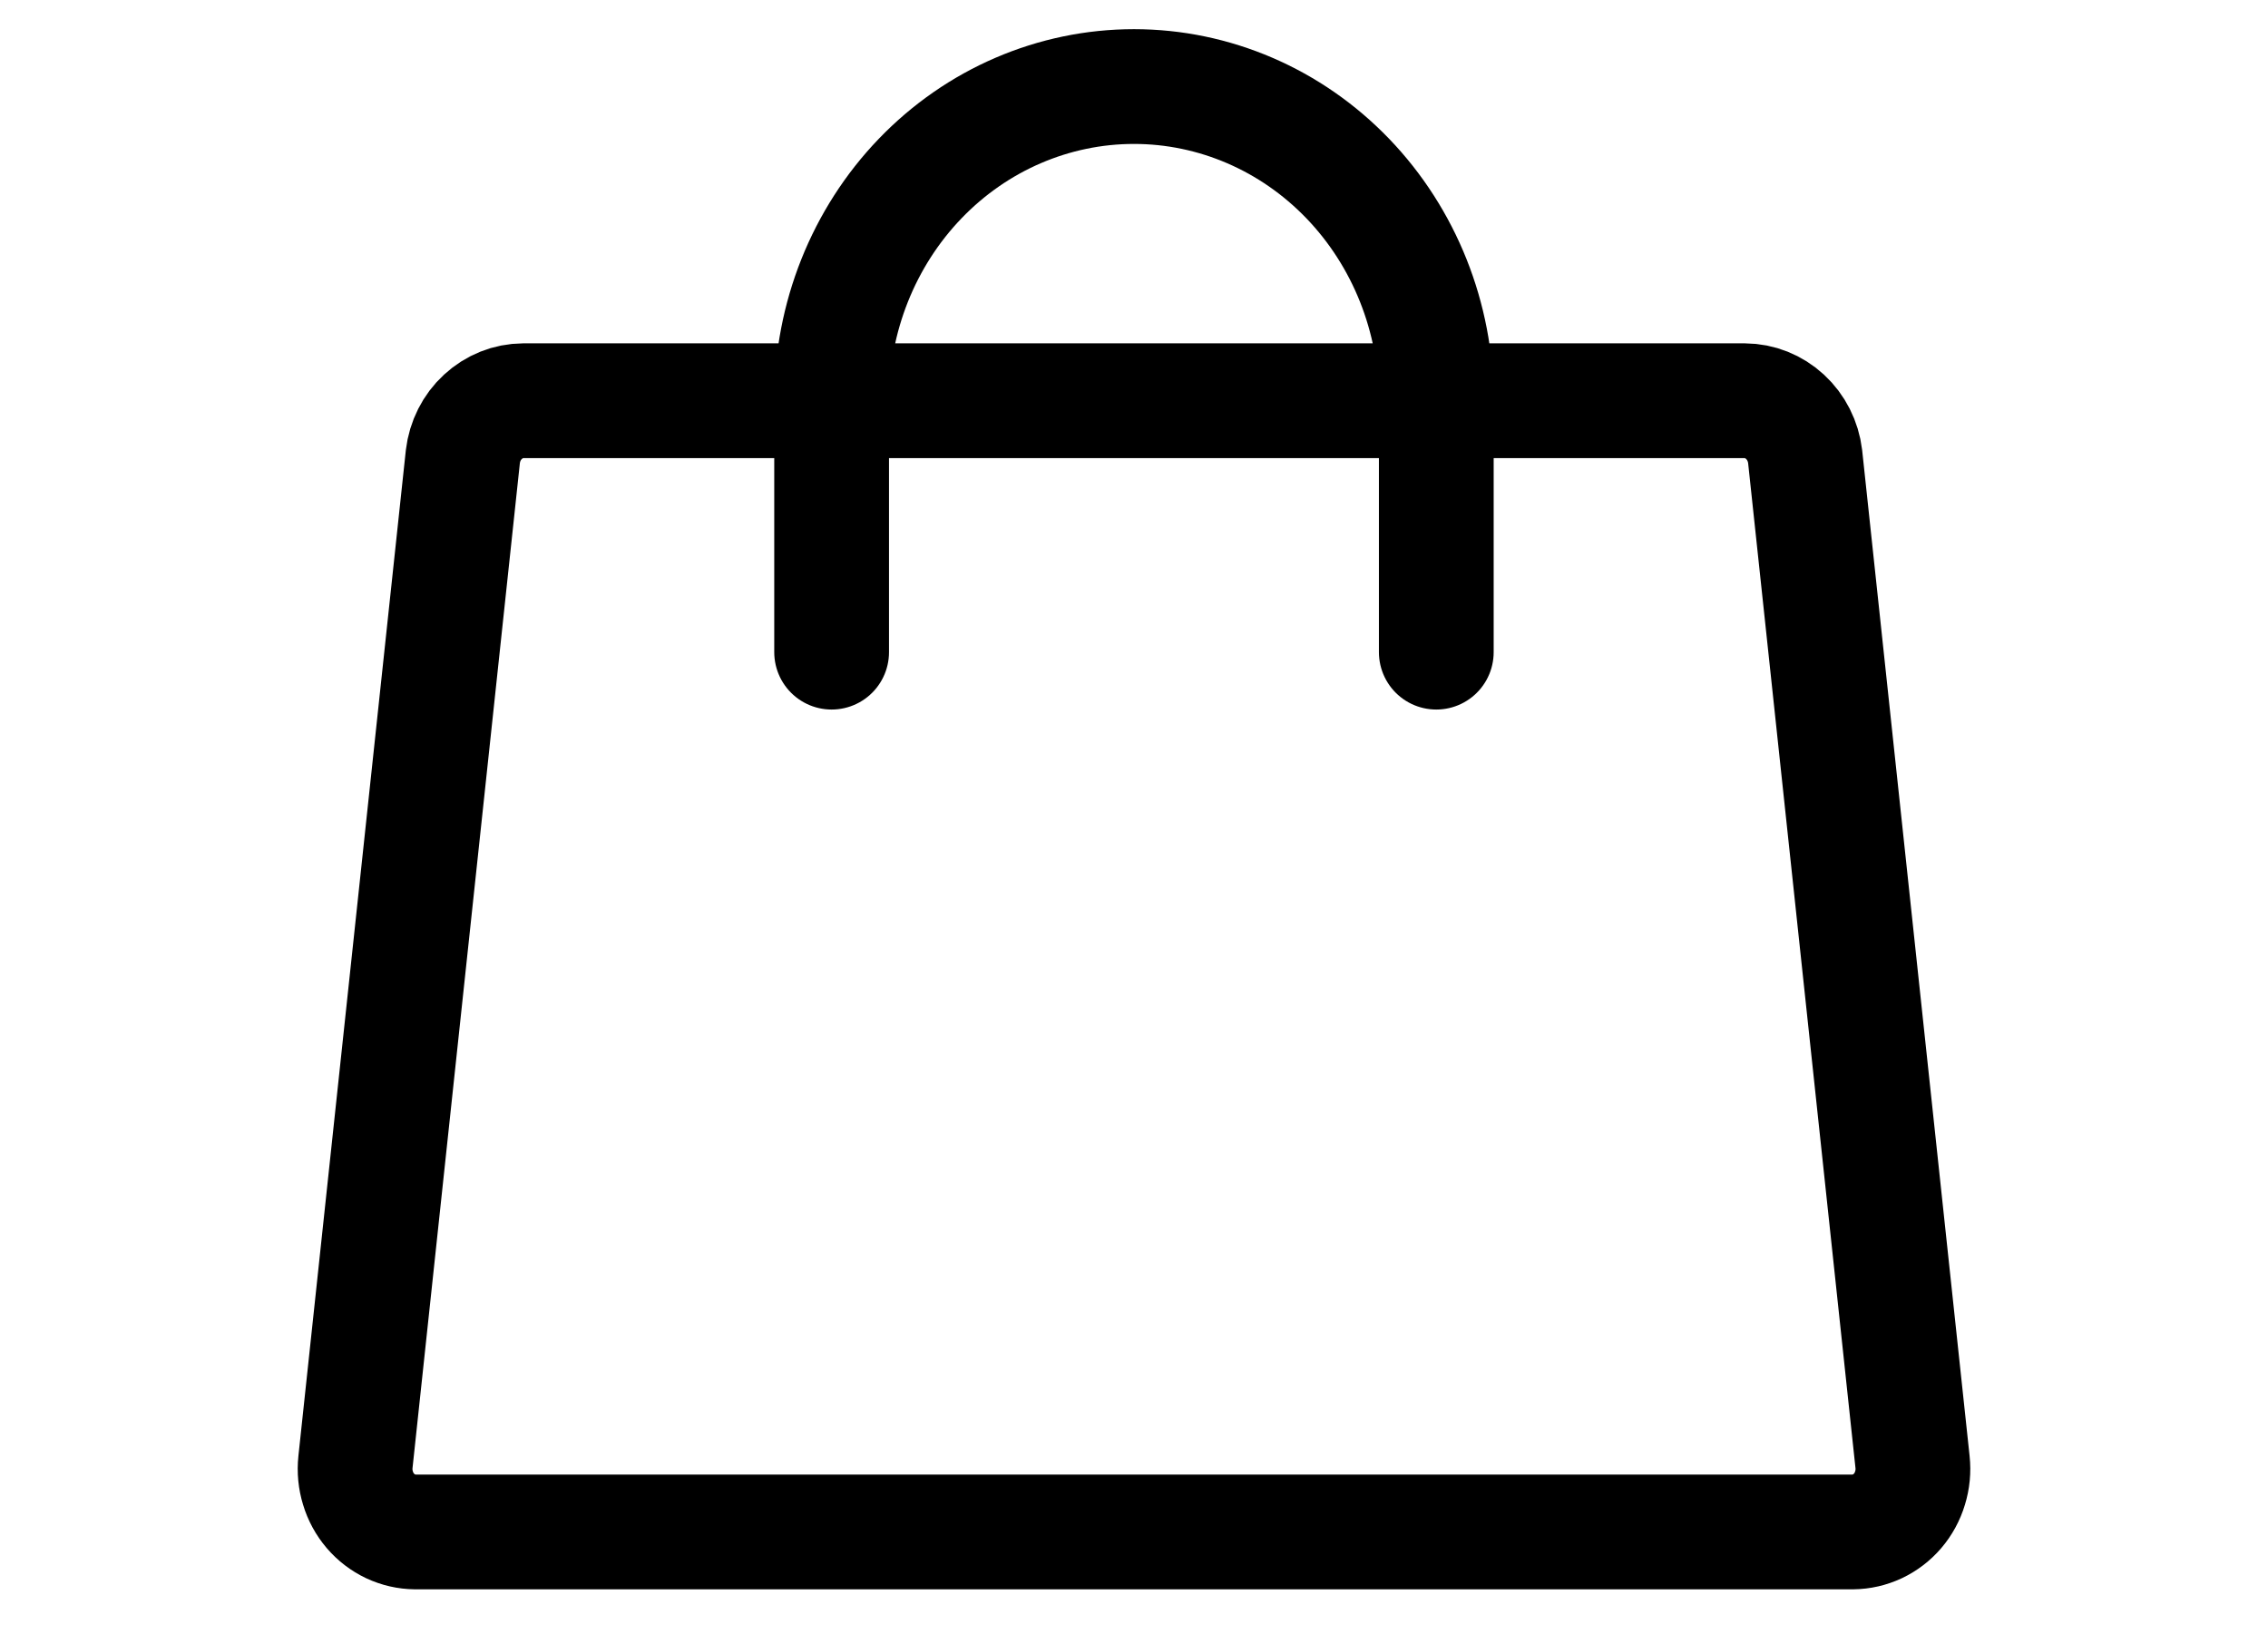<svg width="40" height="29" viewBox="0 0 20 19" fill="none" xmlns="http://www.w3.org/2000/svg">
<path d="M6.506 7.535V4.63C6.506 3.668 6.874 2.744 7.529 2.063C8.184 1.382 9.073 1 10 1C10.926 1 11.815 1.382 12.47 2.063C13.125 2.744 13.493 3.668 13.493 4.63V7.535M17.057 4.63H2.943C2.771 4.631 2.606 4.697 2.477 4.816C2.348 4.934 2.266 5.098 2.245 5.275L1.004 16.892C0.993 16.994 1.003 17.096 1.033 17.193C1.062 17.29 1.111 17.38 1.176 17.456C1.241 17.532 1.321 17.593 1.41 17.635C1.5 17.677 1.596 17.699 1.694 17.7H18.306C18.404 17.699 18.5 17.677 18.59 17.635C18.679 17.593 18.759 17.532 18.824 17.456C18.889 17.38 18.938 17.29 18.967 17.193C18.997 17.096 19.007 16.994 18.996 16.892L17.755 5.275C17.734 5.098 17.651 4.934 17.523 4.816C17.394 4.697 17.229 4.631 17.057 4.63Z" stroke="#000000" stroke-width="1.326" stroke-linecap="round" stroke-linejoin="round"/>
</svg>
